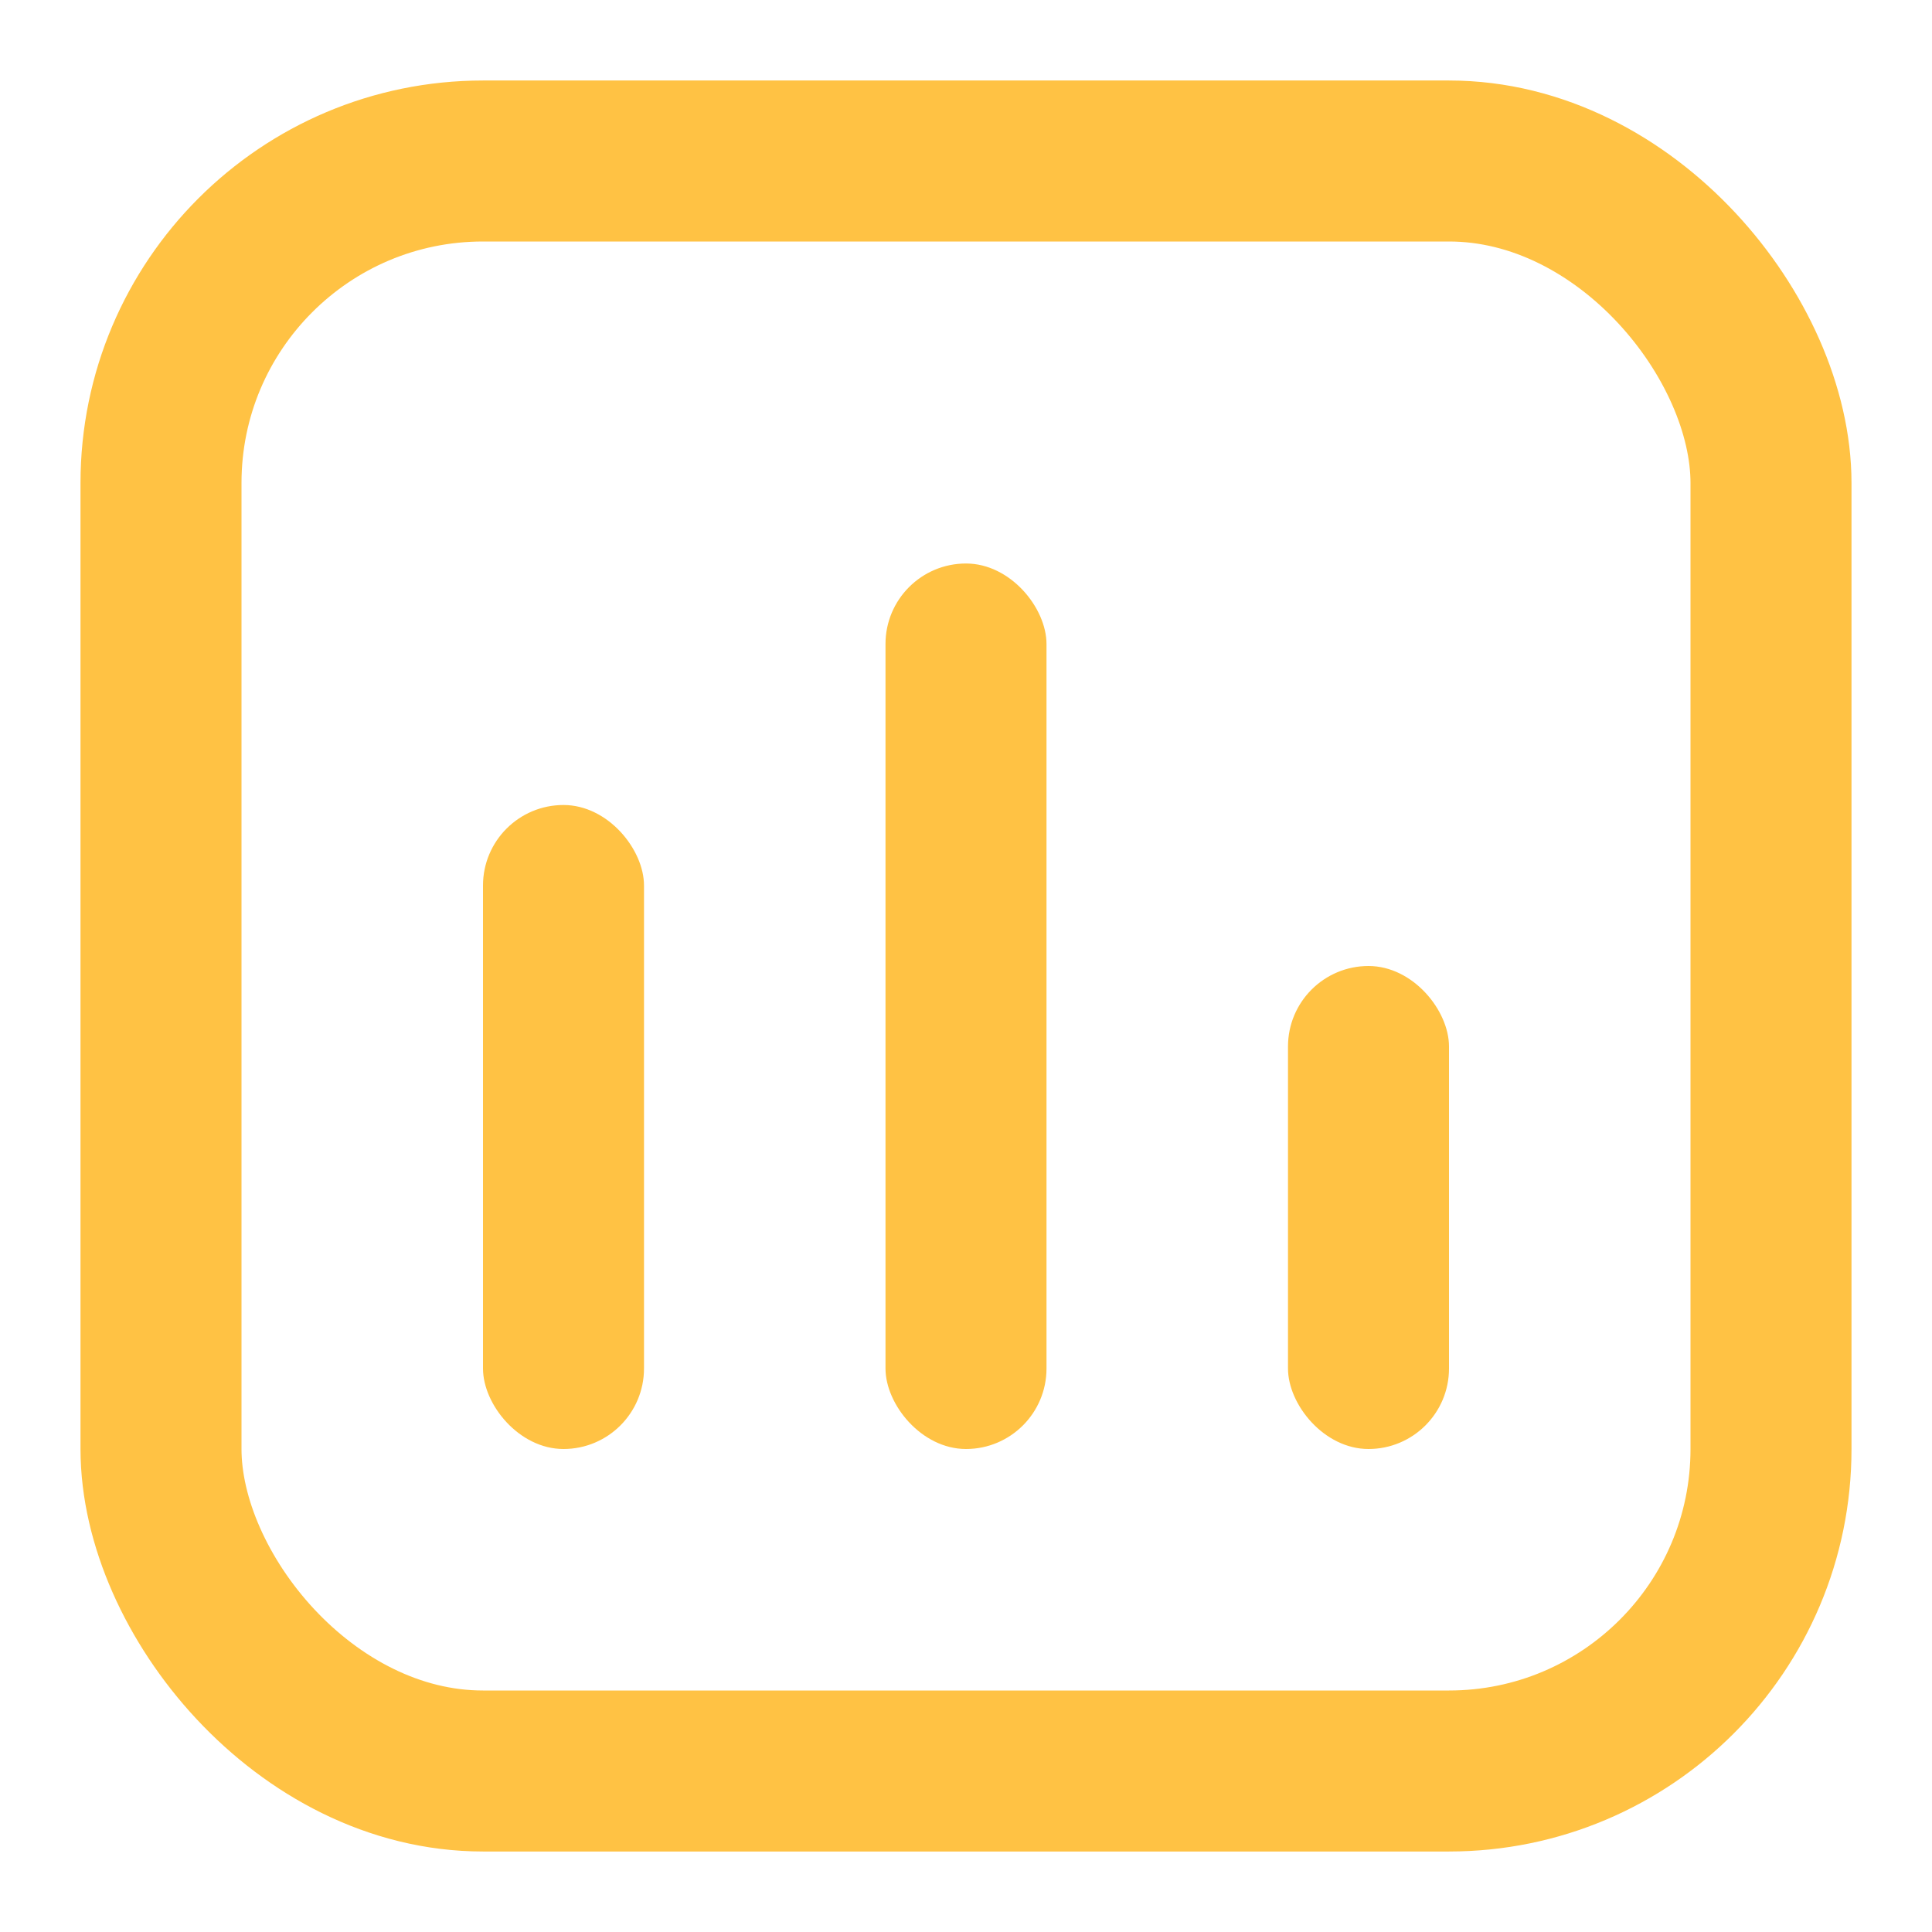 <svg xmlns="http://www.w3.org/2000/svg" width="24" height="24"><g fill="none" fill-rule="evenodd"><rect width="20" height="20" x="2" y="2" stroke="#FFC244" stroke-width="2" rx="4"/><rect width="2" height="8" x="6" y="10" fill="#FFC244" rx="1"/><rect width="2" height="6" x="16" y="12" fill="#FFC244" rx="1"/><rect width="2" height="11" x="11" y="7" fill="#FFC244" rx="1"/></g></svg>
